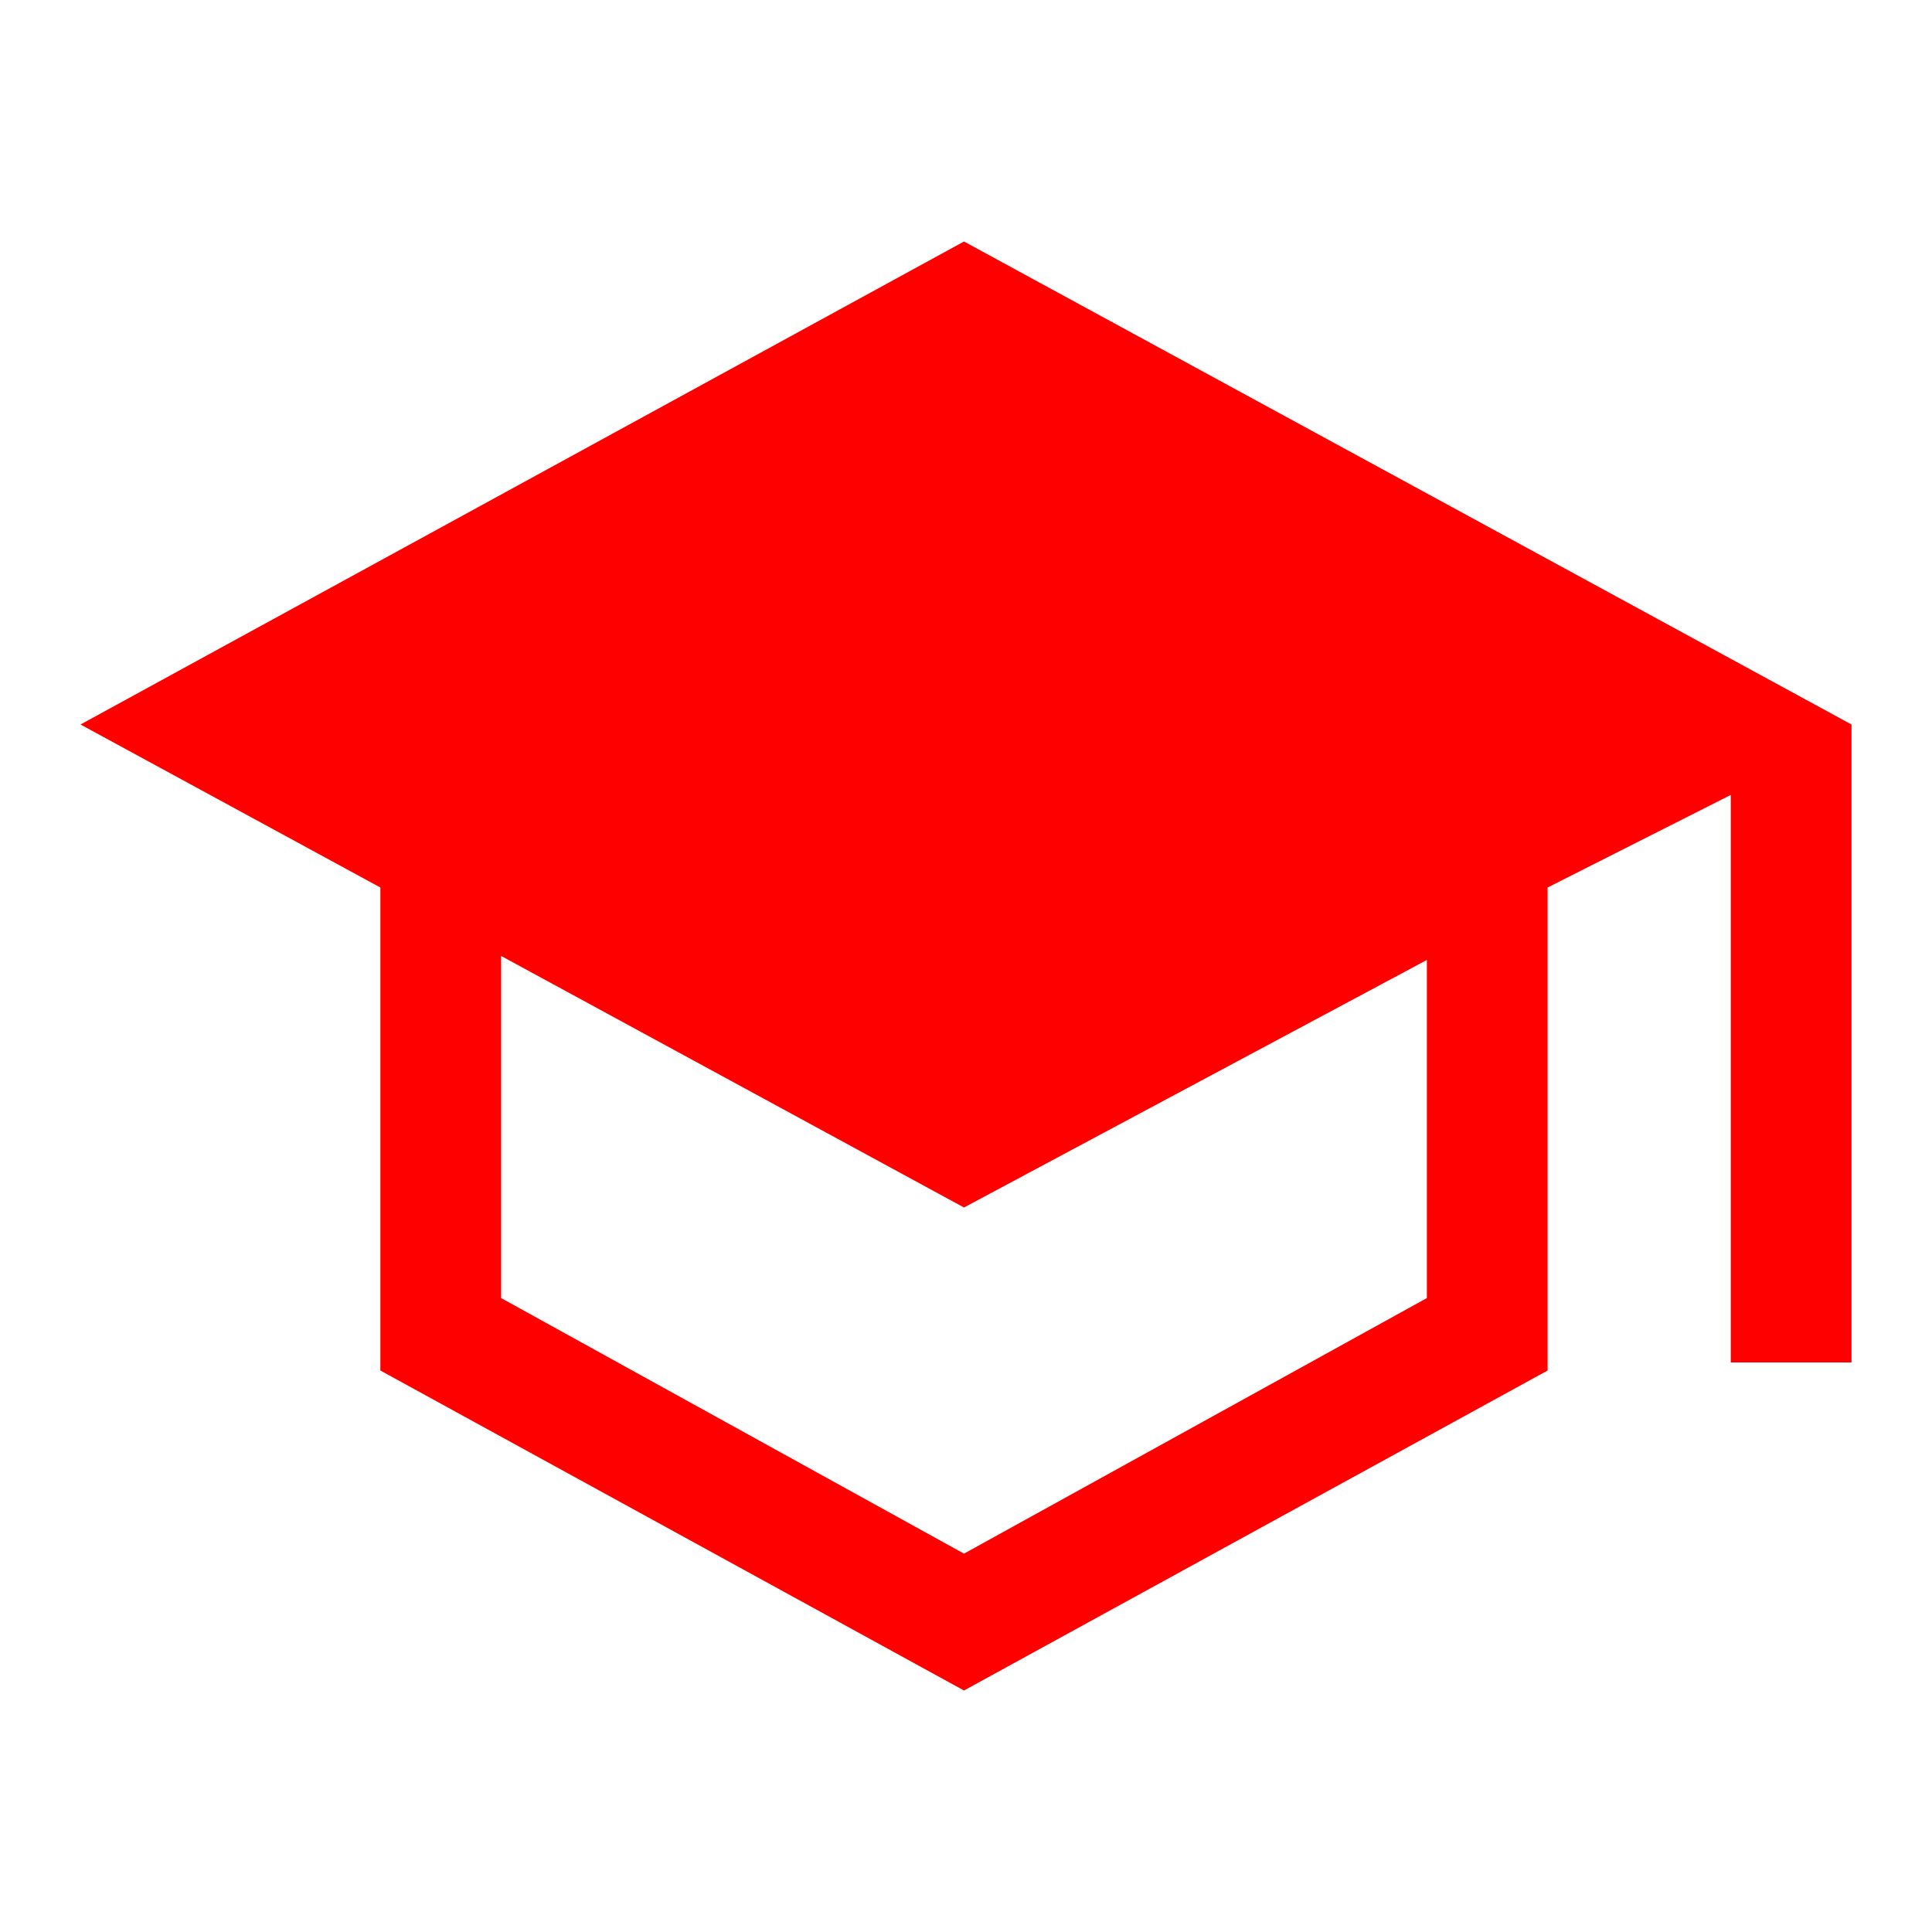 <?xml version="1.0" encoding="UTF-8" standalone="no"?>
<svg
   xmlns:dc="http://purl.org/dc/elements/1.1/"
   xmlns:cc="http://creativecommons.org/ns#"
   xmlns:rdf="http://www.w3.org/1999/02/22-rdf-syntax-ns#"
   xmlns:svg="http://www.w3.org/2000/svg"
   xmlns="http://www.w3.org/2000/svg"
   xmlns:sodipodi="http://sodipodi.sourceforge.net/DTD/sodipodi-0.dtd"
   xmlns:inkscape="http://www.inkscape.org/namespaces/inkscape"
   height="48"
   width="48"
   version="1.1"
   id="svg4"
   sodipodi:docname="class_FILL0_wght400_GRAD0_opsz48.svg"
   inkscape:version="0.92.5 (2060ec1f9f, 2020-04-08)">
  <defs
     id="defs8" />
  <sodipodi:namedview
     pagecolor="#ffffff"
     bordercolor="#666666"
     borderopacity="1"
     objecttolerance="10"
     gridtolerance="10"
     guidetolerance="10"
     inkscape:pageopacity="0"
     inkscape:pageshadow="2"
     inkscape:window-width="942"
     inkscape:window-height="480"
     id="namedview6"
     showgrid="false"
     inkscape:zoom="4.9166667"
     inkscape:cx="24"
     inkscape:cy="24"
     inkscape:window-x="0"
     inkscape:window-y="48"
     inkscape:window-maximized="0"
     inkscape:current-layer="svg4" />
  <path
     d="M 23.95,42 9.45,34.05 v -12 L 2,18 23.95,6 46,18 v 15.85 h -3 v -14.1 l -4.55,2.3 v 12 z m 0,-15.4 L 39.7,18 23.95,26.6 8.3,18 Z m 0,12 11.5,-6.35 v -8.4 L 23.95,30 12.45,23.75 v 8.5 z"
     id="path2"
     style="fill:#ff0000"
     inkscape:connector-curvature="0"
     sodipodi:nodetypes="cccccccccccccccccccccccc" />
</svg>
